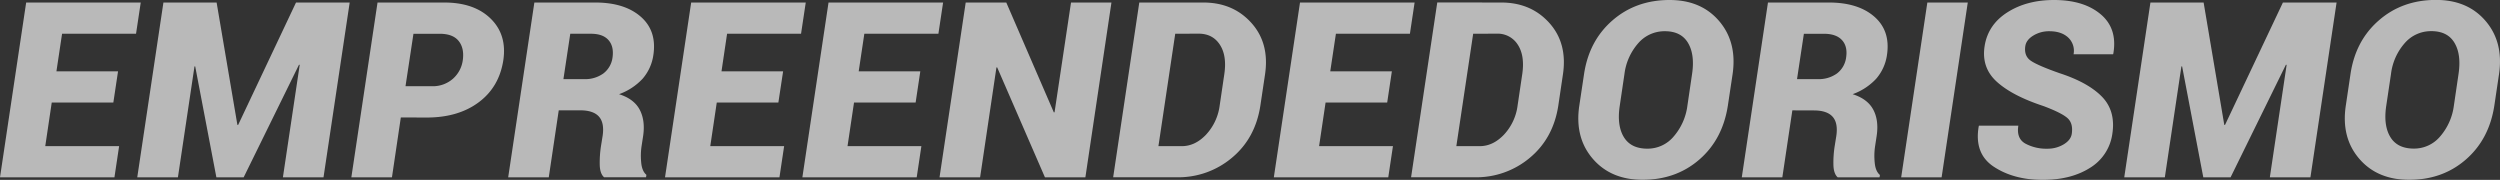 <svg id="Camada_1" data-name="Camada 1" xmlns="http://www.w3.org/2000/svg" width="1298.51" height="93.43" viewBox="0 0 1298.51 93.43">
  <rect x="0" y="0" width="1298.51" height="93.43" fill="#333333" stroke="none"/>
  <defs>
    <style>
      .cls-1 {
        opacity: 0.7;
      }

      .cls-2 {
        fill: #f2f2f2;
      }
    </style>
  </defs>
  <g class="cls-1">
    <path class="cls-2" d="M100.12,76.42h-32L64.76,99.06h38.36l-2.43,16.21H41.25L54.84,24.46h59.51l-2.44,16.22H73.49L70.56,60.2h32Z" transform="translate(-41.25 -23.15)"/>
    <path class="cls-2" d="M164.55,88l.38.06L195,24.46h27.88l-13.6,90.81H188.19l8.73-58.44-.37-.06-28.75,58.5H153.64l-11-57.63h-.37l-8.61,57.63H112.54l13.59-90.81h27.63Z" transform="translate(-41.25 -23.15)"/>
    <path class="cls-2" d="M249.44,84.15l-4.61,31.12H223.74l13.6-90.81H272q15.53,0,24.07,8.33t6.62,21.55Q300.58,68.25,290,76.2t-26.91,8Zm2.43-16.22h13.66a15.79,15.79,0,0,0,10.92-3.83,15.62,15.62,0,0,0,5.17-9.64q.88-6.23-2.12-10t-9.91-3.77H256Z" transform="translate(-41.25 -23.15)"/>
    <path class="cls-2" d="M331.46,80.47l-5.18,34.8H305.2l13.6-90.81h31.62q15.21,0,23.64,7.36t6.55,19.9A23.85,23.85,0,0,1,375,64.07a31,31,0,0,1-12.22,8q7.73,2.44,10.7,8t1.84,13.56l-.88,5.74a34.31,34.31,0,0,0-.15,8.17q.41,4.5,2.71,6.43l-.19,1.24H355c-1.46-1.28-2.21-3.53-2.25-6.73a56.49,56.49,0,0,1,.62-9.23l.88-5.49q1-6.73-1.87-10t-9.61-3.31Zm2.43-16.22h10.73a16.18,16.18,0,0,0,10-2.93A12.39,12.39,0,0,0,359.4,53q.81-5.74-2.12-9.05T348,40.68H337.45Z" transform="translate(-41.25 -23.15)"/>
    <path class="cls-2" d="M445.54,76.42h-32l-3.37,22.64h38.36l-2.43,16.21H386.66l13.59-90.81h59.51l-2.44,16.22H418.9L416,60.2h32Z" transform="translate(-41.25 -23.15)"/>
    <path class="cls-2" d="M516.83,76.42h-32l-3.37,22.64h38.36l-2.43,16.21H458l13.59-90.81h59.51l-2.44,16.22H490.19L487.26,60.2h32Z" transform="translate(-41.25 -23.15)"/>
    <path class="cls-2" d="M605,115.27h-21L559.18,58.14l-.38.06-8.48,57.07H529.24l13.6-90.81h21.08l24.7,57.07.37-.06,8.55-57h21Z" transform="translate(-41.25 -23.15)"/>
    <path class="cls-2" d="M666.27,24.46q15.4,0,24.91,10.54t7.15,26.7L695.89,78q-2.61,17-14.81,27.13a43.17,43.17,0,0,1-28.41,10.1H619.43L633,24.46Zm-14.6,16.22-8.73,58.38H655.1q6.87,0,12.54-5.93A27.34,27.34,0,0,0,674.75,78l2.43-16.47q1.38-9.54-2.37-15.22t-11-5.67Z" transform="translate(-41.25 -23.15)"/>
    <path class="cls-2" d="M761.76,76.42h-32l-3.37,22.64h38.36l-2.43,16.21H702.88l13.6-90.81H776l-2.43,16.22H735.13L732.19,60.2h32Z" transform="translate(-41.25 -23.15)"/>
    <path class="cls-2" d="M821,24.46q15.4,0,24.92,10.54t7.14,26.7L850.64,78q-2.62,17-14.82,27.13a43.17,43.17,0,0,1-28.41,10.1H774.17l13.6-90.81ZM806.42,40.68l-8.74,58.38h12.17q6.85,0,12.53-5.93A27.2,27.2,0,0,0,829.49,78l2.44-16.47q1.37-9.54-2.37-15.22a12.33,12.33,0,0,0-11-5.67Z" transform="translate(-41.25 -23.15)"/>
    <path class="cls-2" d="M938.71,78Q936,95.5,923.92,106t-29.44,10.54q-16.59,0-26-11T861.55,78L864,61.7q2.57-17.34,14.76-27.94t29.65-10.61q16.47,0,25.82,11t6.93,27.54ZM920.12,61.57q1.5-10.09-2.12-16.15t-12-6.05a18,18,0,0,0-13.88,6.27A29.74,29.74,0,0,0,885,61.57L882.57,78Q881,88.27,884.66,94.32t12.26,6.05a17.64,17.64,0,0,0,13.62-6.3,30.26,30.26,0,0,0,7.15-16Z" transform="translate(-41.25 -23.15)"/>
    <path class="cls-2" d="M972.2,80.47,967,115.27H945.94l13.6-90.81h31.62q15.21,0,23.64,7.36t6.55,19.9a23.93,23.93,0,0,1-5.62,12.35,31,31,0,0,1-12.22,8q7.72,2.44,10.7,8T1016,93.69l-.87,5.74a34.31,34.31,0,0,0-.15,8.17q.4,4.5,2.71,6.43l-.19,1.24H995.77c-1.45-1.28-2.2-3.53-2.24-6.73a55.4,55.4,0,0,1,.62-9.23l.88-5.49q1-6.73-1.88-10t-9.6-3.31Zm2.43-16.22h10.73a16.18,16.18,0,0,0,10-2.93,12.39,12.39,0,0,0,4.77-8.29Q1001,47.29,998,44t-9.29-3.3H978.19Z" transform="translate(-41.25 -23.15)"/>
    <path class="cls-2" d="M1049.73,115.27h-21l13.59-90.81h21Z" transform="translate(-41.25 -23.15)"/>
    <path class="cls-2" d="M1117.34,92.63q.81-5.55-2.37-8.26t-12.35-6.14q-16.15-5.31-24.2-12.6t-6.37-18.4q1.7-11.17,11.76-17.62t24.29-6.46q15.48,0,24.27,7.42t6.55,20.4l-.13.37h-20.52a9.43,9.43,0,0,0-2.77-8.67q-3.52-3.3-9.83-3.3a15.63,15.63,0,0,0-8.29,2.24q-3.69,2.25-4.18,5.49-.75,5.06,2.8,7.55t15.1,6.55Q1125.82,66,1133,73.36t5.43,19.15a24.65,24.65,0,0,1-11.7,17.87q-9.88,6.21-24.48,6.2-15,0-25.35-6.79t-7.89-21l.12-.38h20.46q-1.07,6.67,3.65,9.33a23.07,23.07,0,0,0,11.44,2.65,16.22,16.22,0,0,0,8.39-2.22C1115.58,96.68,1117,94.84,1117.34,92.63Z" transform="translate(-41.25 -23.15)"/>
    <path class="cls-2" d="M1196.55,88l.37.06L1227,24.46h27.88l-13.59,90.81h-21.08l8.73-58.44-.38-.06-28.75,58.5h-14.16l-11-57.63h-.37l-8.61,57.63h-21.08l13.6-90.81h27.63Z" transform="translate(-41.25 -23.15)"/>
    <path class="cls-2" d="M1336.82,78q-2.68,17.46-14.78,28t-29.44,10.54q-16.59,0-26-11T1259.67,78l2.43-16.34q2.55-17.34,14.75-27.94t29.66-10.61q16.47,0,25.82,11t6.92,27.54Zm-18.59-16.47q1.5-10.09-2.12-16.15t-12-6.05a18,18,0,0,0-13.88,6.27,29.6,29.6,0,0,0-7.08,15.93L1280.69,78q-1.56,10.23,2.09,16.28t12.25,6.05a17.66,17.66,0,0,0,13.63-6.3,30.33,30.33,0,0,0,7.14-16Z" transform="translate(-41.25 -23.15)"/>
  </g>
</svg>
